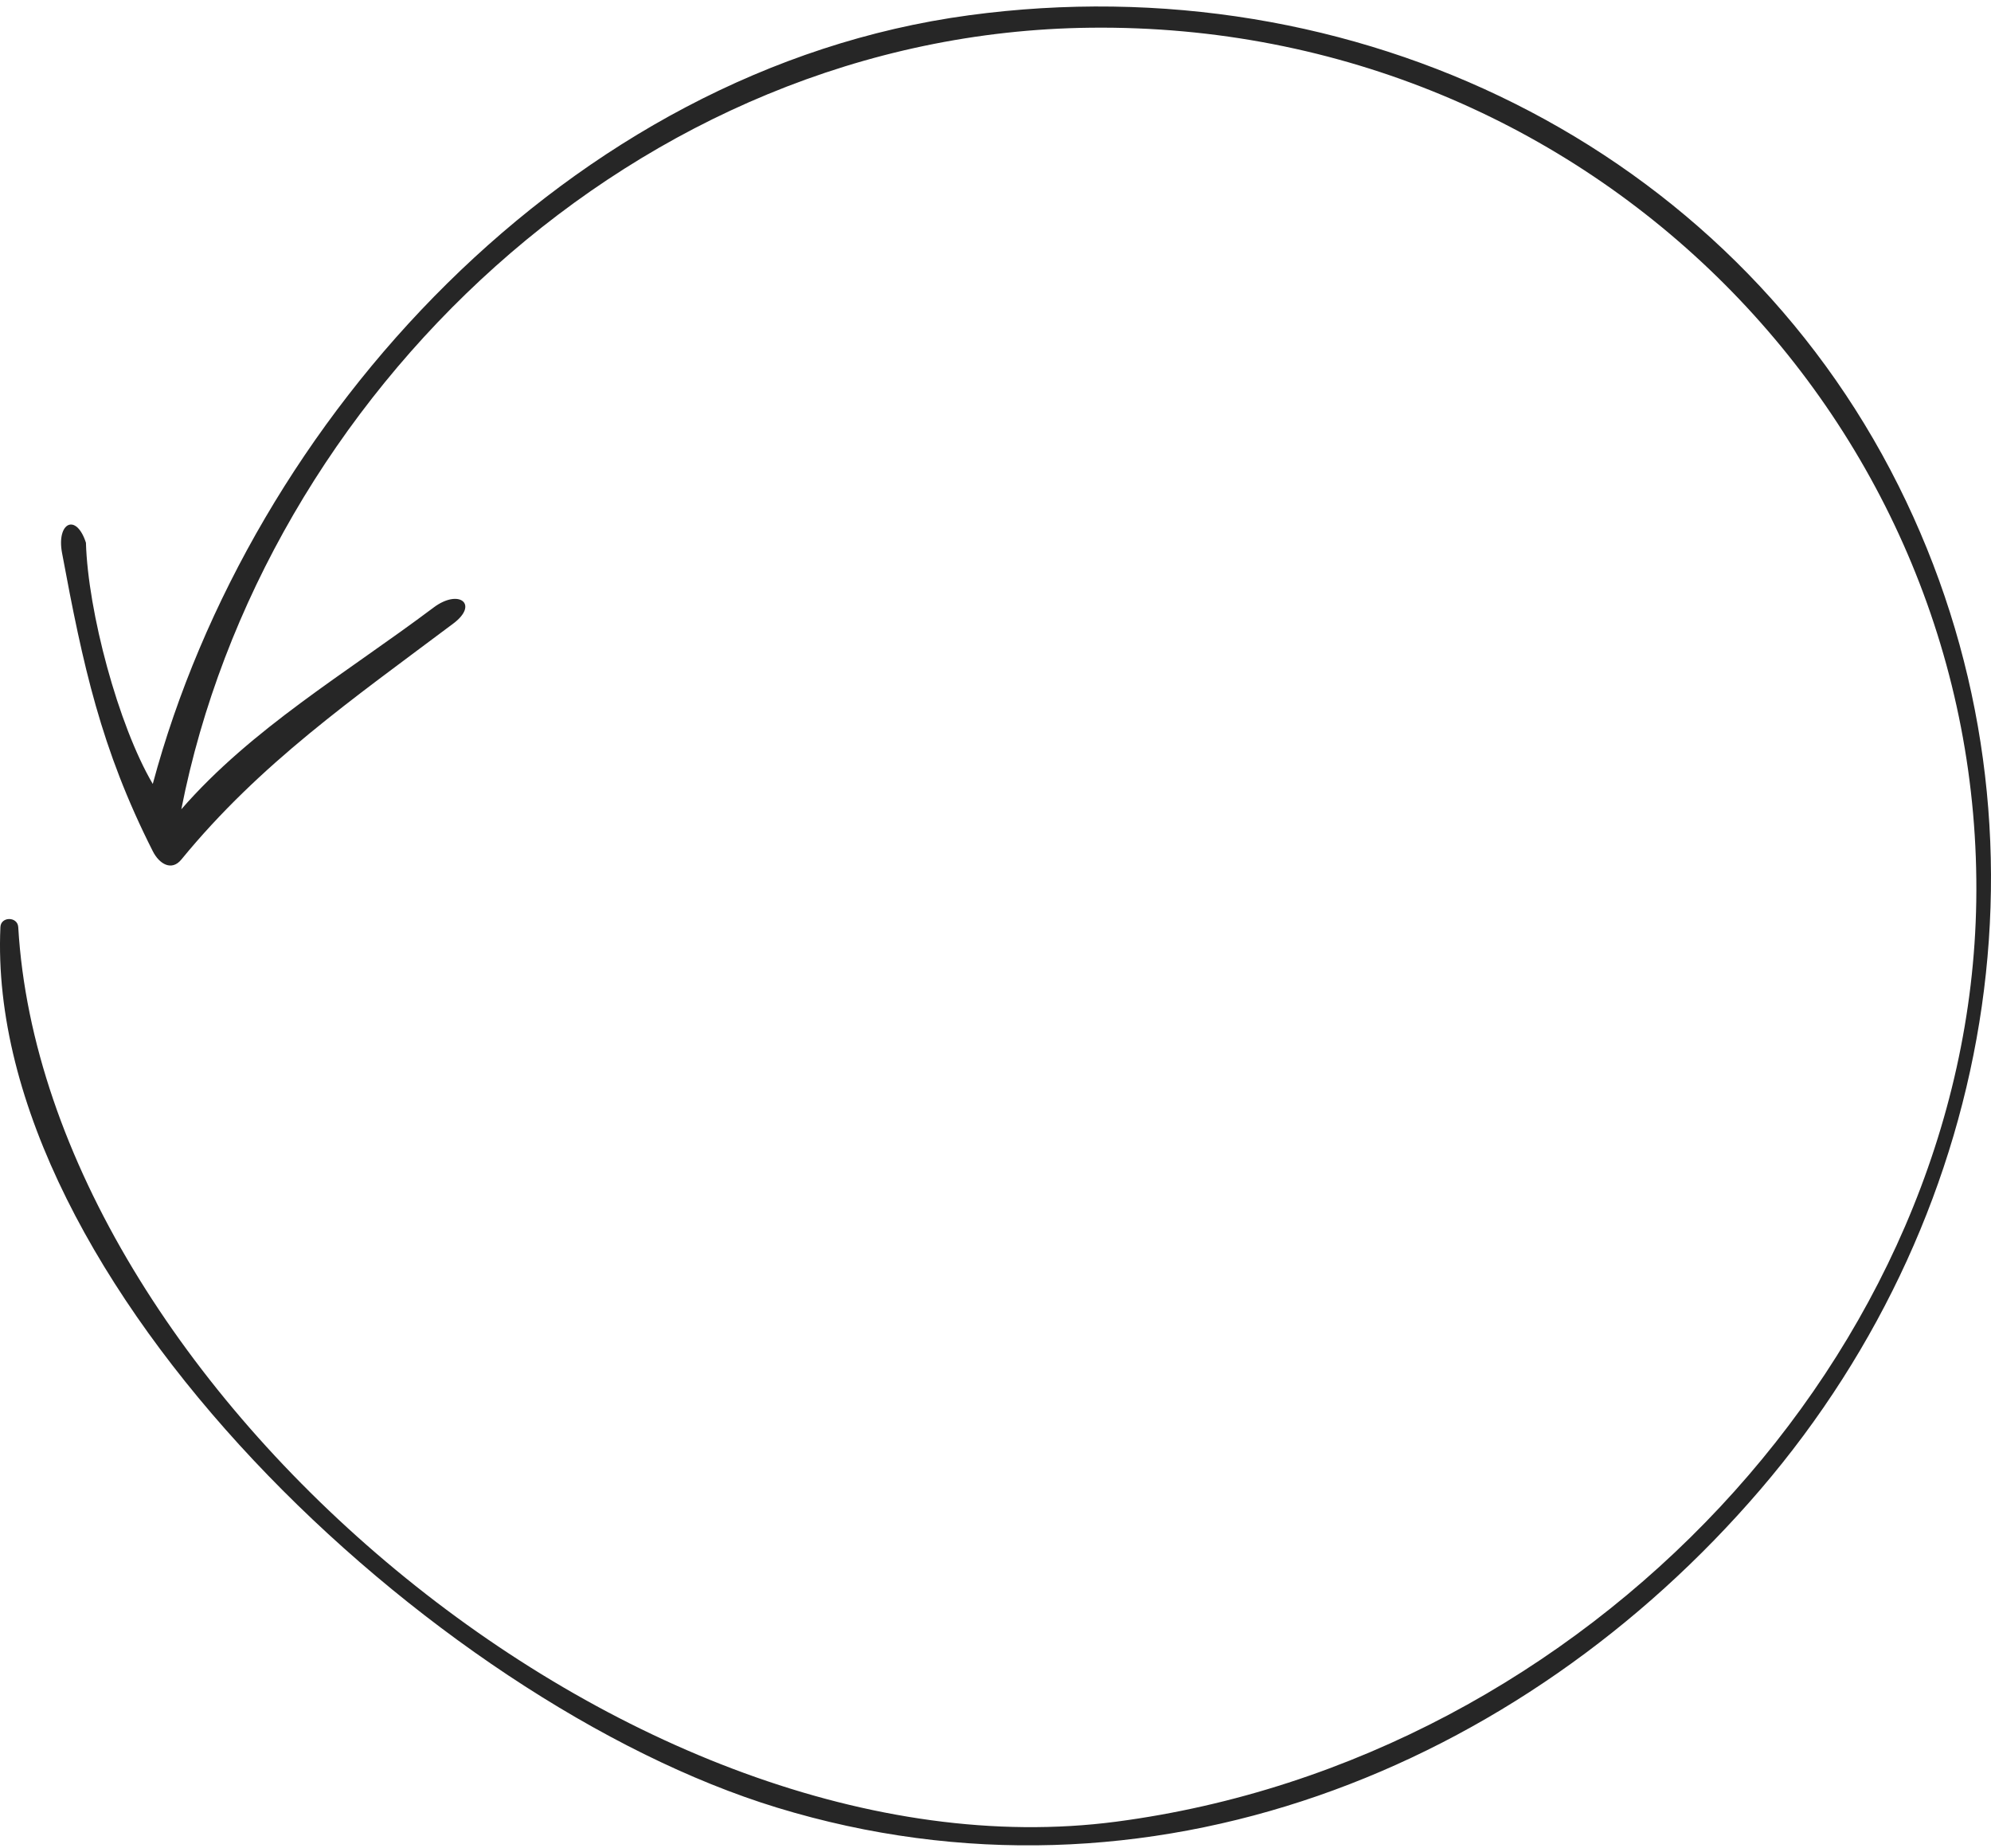 <svg width="222" height="206" viewBox="0 0 222 206" fill="none" xmlns="http://www.w3.org/2000/svg">
<path d="M211.684 54.141C192.766 16.308 151.088 -4.116 108.039 1.703C63.342 7.741 27.931 46.822 17.034 87.395C13.179 80.838 9.807 68.192 9.582 60.501C8.489 57.145 6.288 58.261 6.916 61.635C9.252 74.183 11.241 83.435 17.034 94.888C17.76 96.329 19.137 97.142 20.217 95.825C29.021 85.078 39.312 77.942 50.554 69.504C53.414 67.36 51.186 65.598 48.351 67.724C38.568 75.07 28.115 81.162 20.217 90.219C29.233 44.363 70.878 3.659 121.586 3.09C177.613 2.465 221.193 47.487 220.357 100.509C219.568 150.611 176.95 196.178 124.477 203.079C70.502 210.175 5.008 154.378 2.034 103.352C1.961 102.159 0.096 102.153 0.045 103.352C-1.716 142.693 48.208 189.775 86.639 201.514C128.013 214.152 169.601 197.165 196.266 166.078C223.172 134.71 230.114 90.995 211.684 54.141Z" fill="#262626"/>
</svg>
